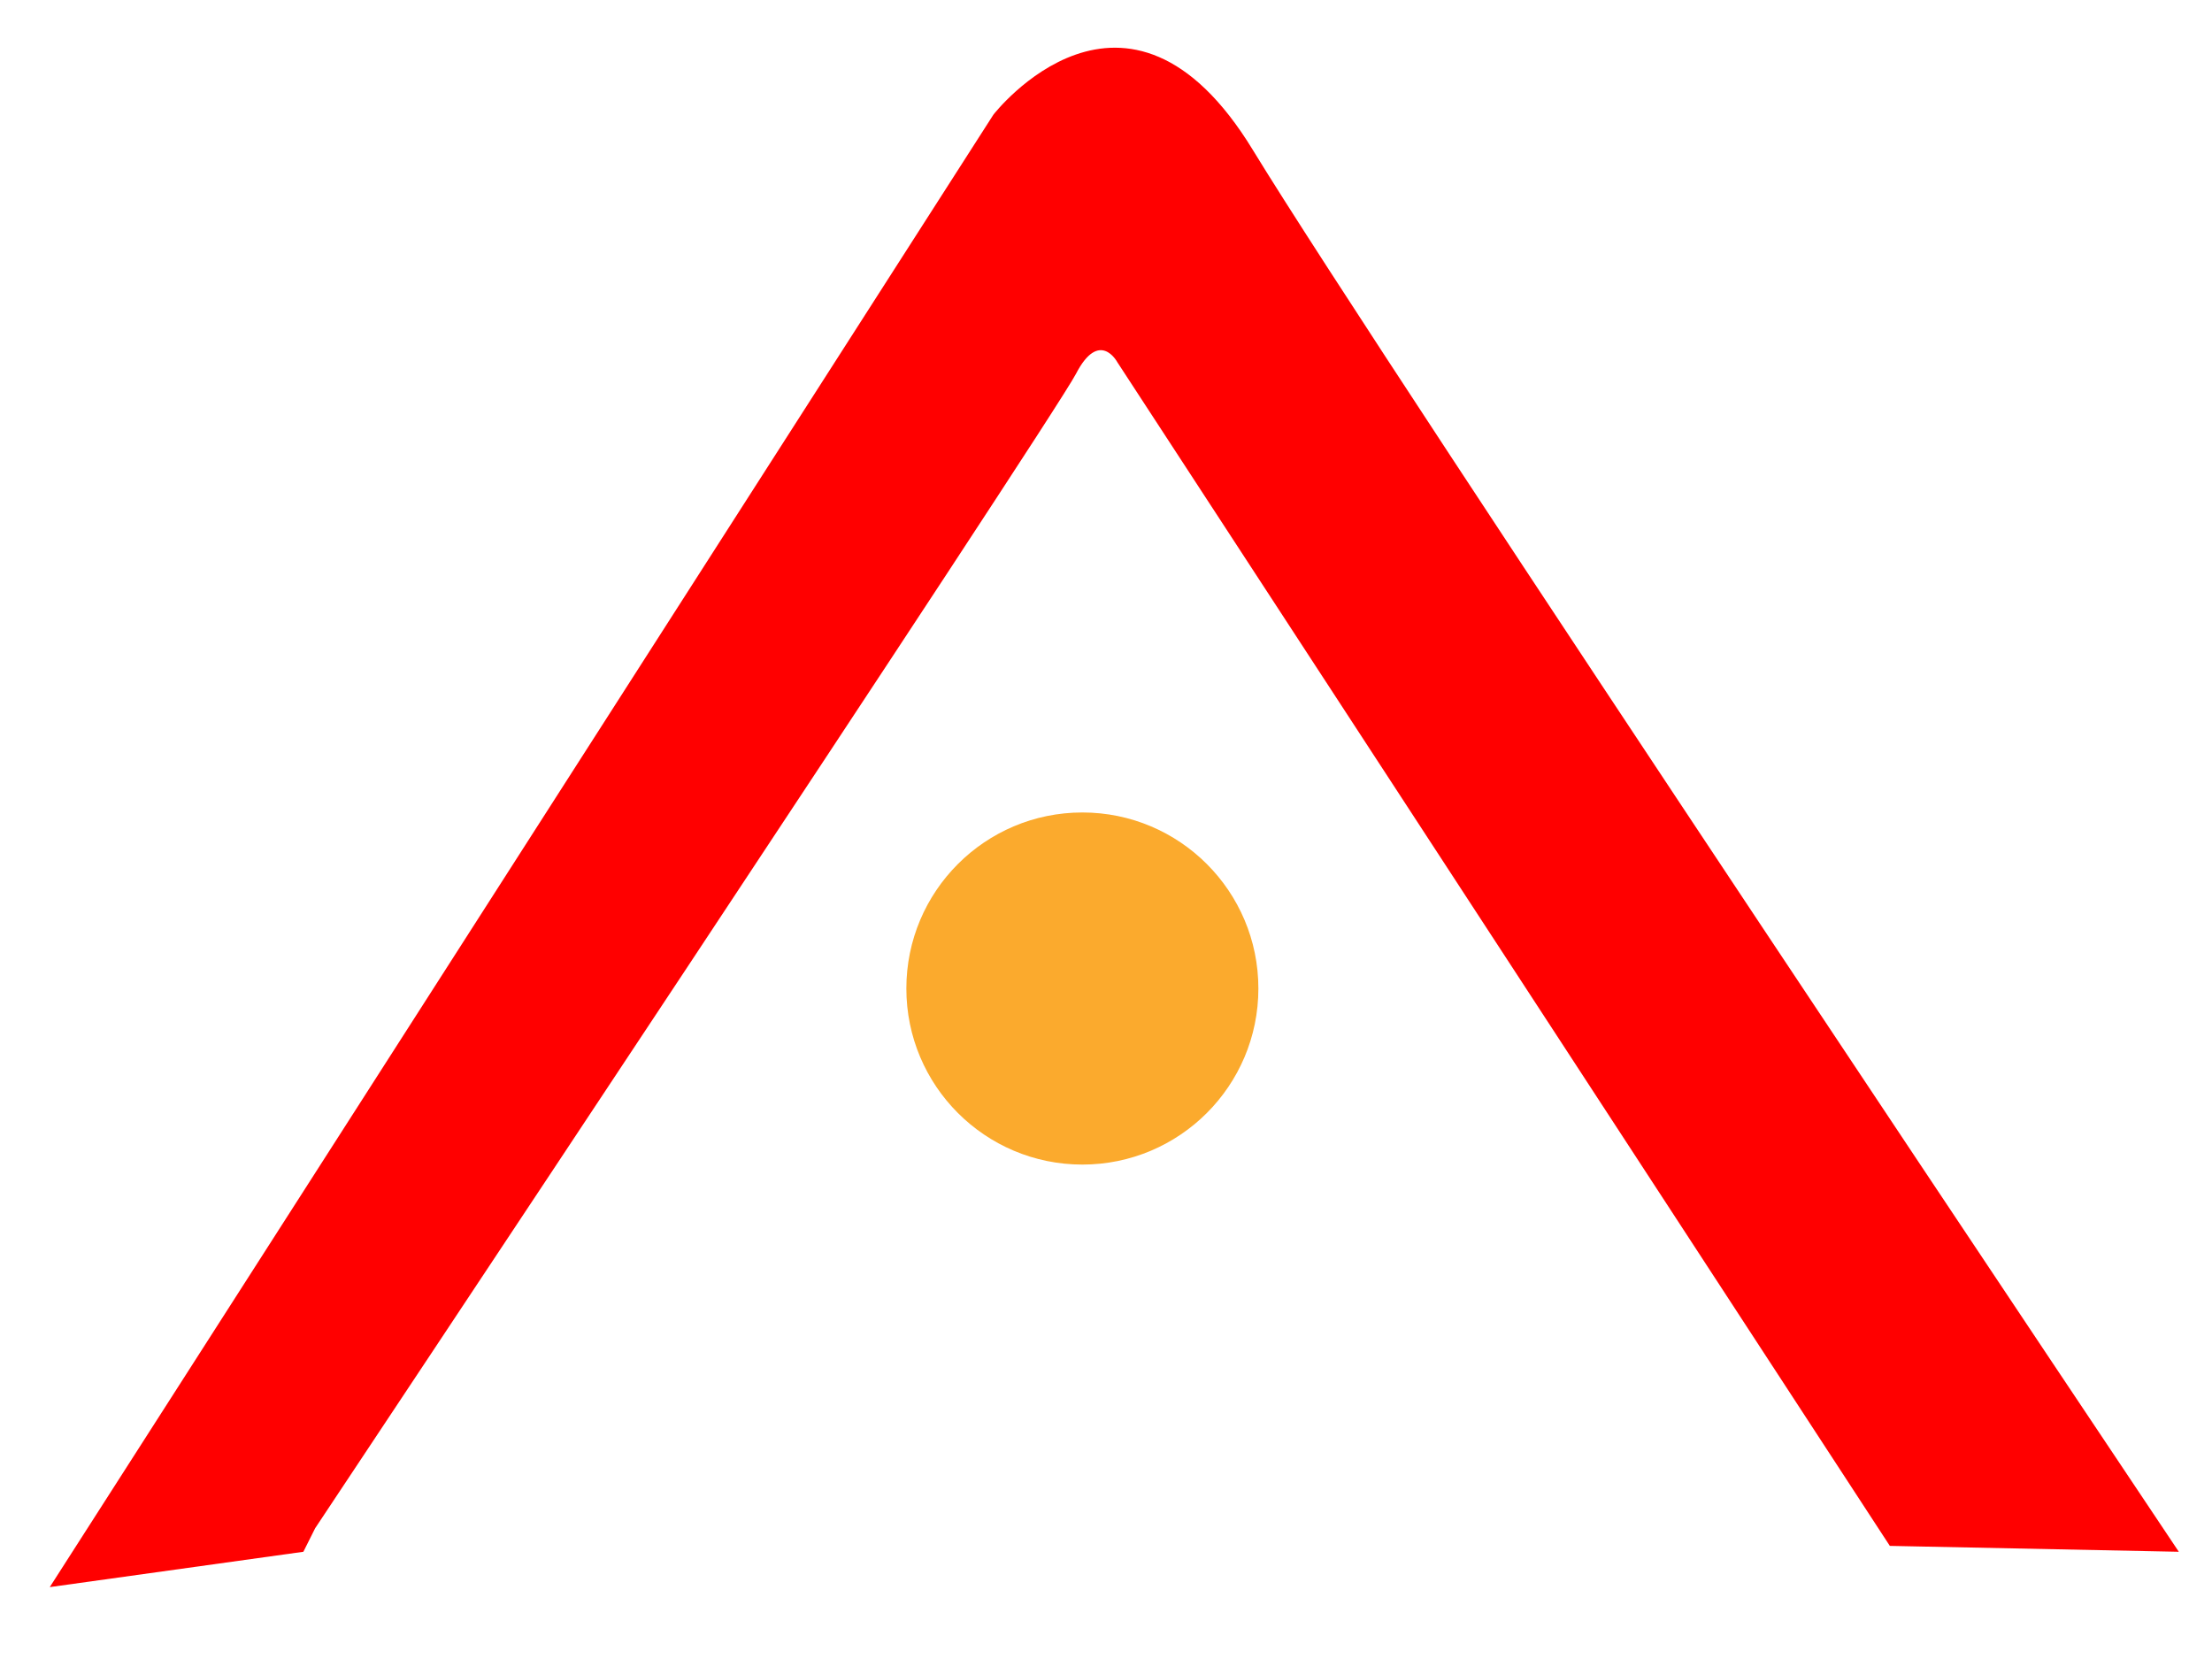 <svg
	class="logo-svg"
	version="1.1"
	id="Capa_1"
	xmlns="http://www.w3.org/2000/svg"
	xmlns:xlink="http://www.w3.org/1999/xlink"
	x="0px"
	y="0px"
	viewBox="0 0 400 300"
	enable-background="new 0 0 400 300"
	xml:space="preserve">
	<style type="text/css">
		.logo-svg {
			--s1: red;
			--s2: #FBAA2D;
		}
		.logo-s1{fill:red;}
		.logo-s2{fill:#FBAA2D;}
	</style>
	<path class="logo-s1" d="M9,287L179.637,20.74c0,0,24.061-31.114,46.925,6.39 C249.426,64.634,394,280.61,394,280.61l-52.258-1.065L202.033,65.472c0,0-3.235-6.039-7.465,2.13S56.992,276.35,56.992,276.35 l-2.133,4.26L9,287z"/>
	<path class="logo-s2" d="M195.726,146.92c17.579,0,31.829,14.253,31.829,31.836 c0,17.583-14.25,31.836-31.829,31.836c-17.578,0-31.828-14.253-31.828-31.836C163.897,161.173,178.147,146.92,195.726,146.92z"/>
</svg>